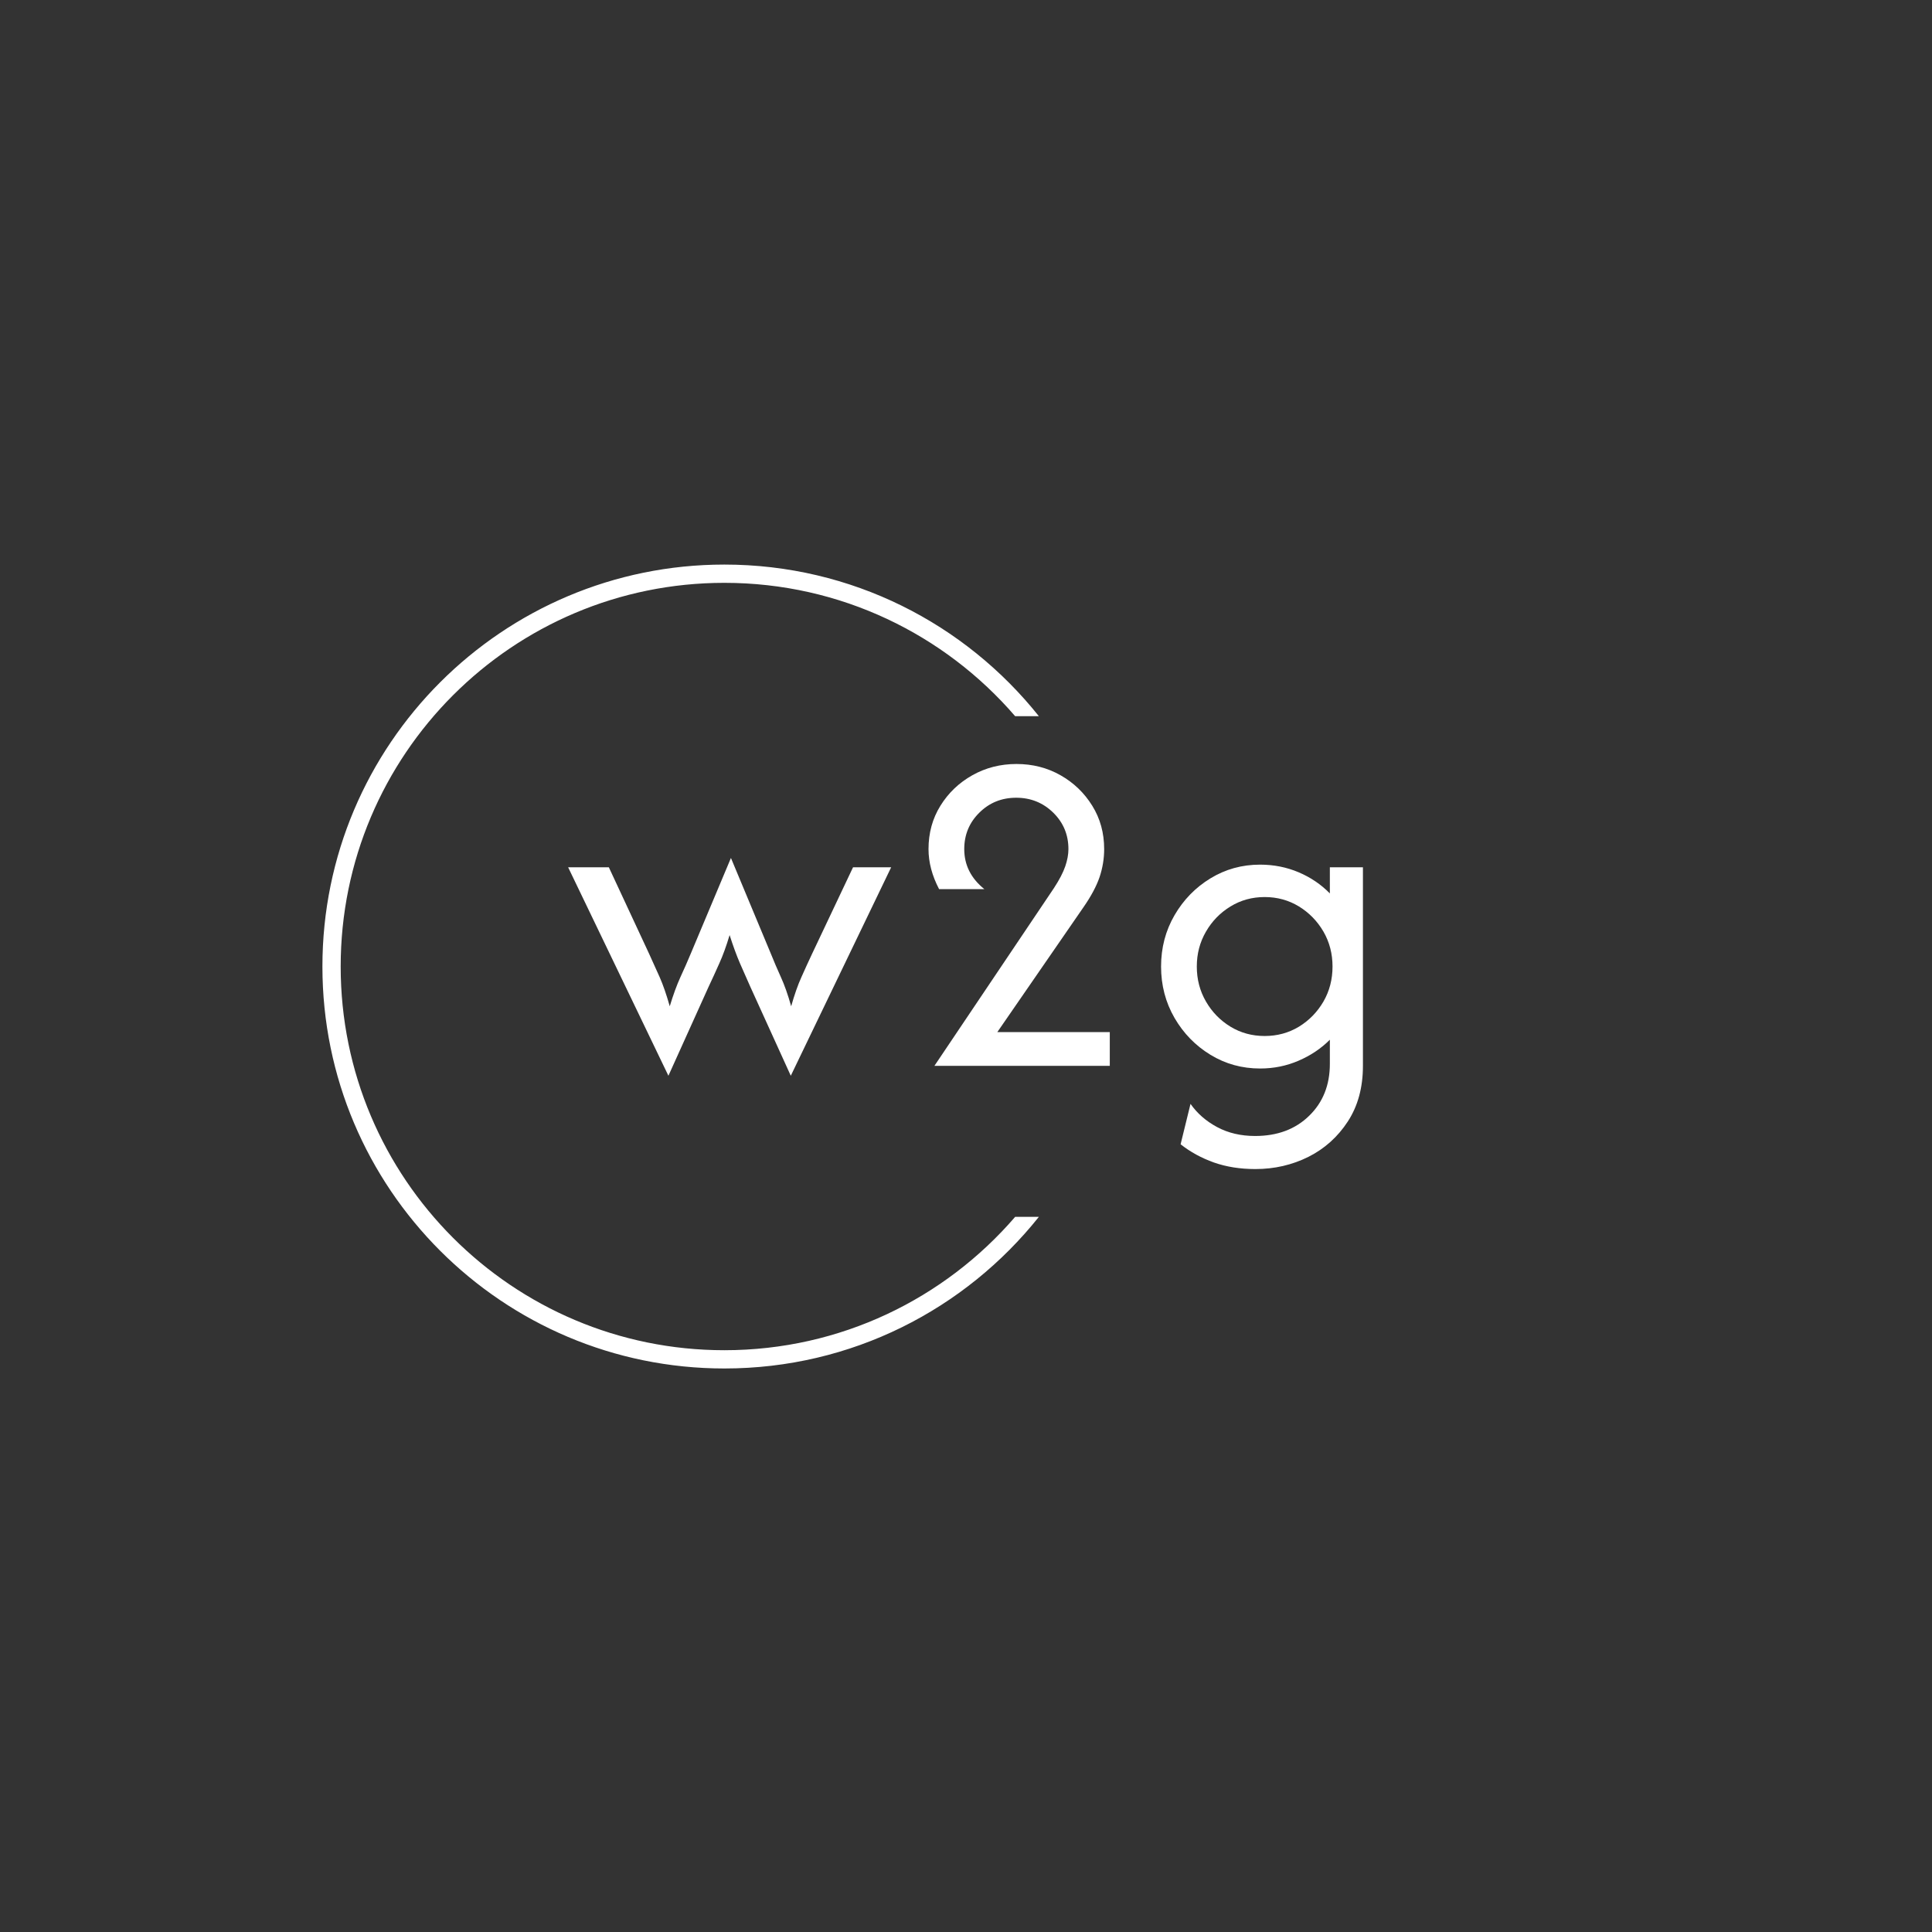 <svg xmlns="http://www.w3.org/2000/svg" version="1.1" xmlnsXlink="http://www.w3.org/1999/xlink" xmlnSvgjs="http://svgjs.dev/svgjs" width="150" height="150" viewBox="0 0 1500 1500">
  <rect x="0" y="0" width="1500" height="1500" fill="#333333" stroke="none"/>
  <g transform="matrix(0.667,0,0,0.667,249.394,438.586)">
    <svg viewBox="0 0 396 247" data-background-color="#000000" preserveAspectRatio="xMidYMid meet" height="935" width="1500" xmlns="http://www.w3.org/2000/svg" xmlnsXlink="http://www.w3.org/1999/xlink">
      <g id="tight-bounds" transform="matrix(1,0,0,1,0.24,-0.1)">
          <g>
            <svg viewBox="0 0 395.52 247.2" height="247.2" width="395.52">
              <g transform="matrix(1,0,0,1,75.544,61.322)">
                <svg viewBox="0 0 244.431 124.556" height="124.556" width="244.431">
                  <g>
                      <g>
                        <svg viewBox="0 0 244.431 124.556" height="124.556" width="244.431">
                          <g>
                              <g id="textblocktransform">
                                <svg viewBox="0 0 244.431 124.556" height="124.556" width="244.431" id="textblock">
                                  <g>
                                      <g transform="matrix(1,0,0,1,0,0)">
                                        <svg width="244.431" viewBox="0.42 -31.67 83.39 42.5" height="124.556" data-palette-color="#ffffff">
                                          <path d="M15.14-8.26L10.94 1.04 0.42-20.83 4.69-20.83 8.89-11.81Q9.48-10.52 10.02-9.31 10.56-8.09 11.08-6.25L11.08-6.25Q11.63-8.06 12.2-9.31 12.78-10.56 13.3-11.81L13.3-11.81 17.5-21.81 21.67-11.81Q22.19-10.52 22.74-9.31 23.3-8.09 23.82-6.25L23.82-6.25Q24.34-8.09 24.9-9.32 25.45-10.56 26.04-11.81L26.04-11.81 30.31-20.83 34.31-20.83 23.78 1.04 19.55-8.26Q18.99-9.51 18.45-10.75 17.92-11.98 17.36-13.72L17.36-13.72Q16.84-11.98 16.28-10.75 15.73-9.51 15.14-8.26L15.14-8.26ZM57.25 0L38.85 0 51.39-18.65Q52.25-19.97 52.58-20.94 52.91-21.91 52.91-22.74L52.91-22.74Q52.91-25 51.32-26.56 49.72-28.13 47.43-28.13L47.43-28.13Q45.14-28.13 43.56-26.56 41.98-25 41.98-22.74L41.98-22.74Q41.98-20.24 44.09-18.54L44.09-18.54 39.34-18.54Q38.23-20.66 38.23-22.74L38.23-22.74Q38.23-25.28 39.48-27.29 40.73-29.31 42.83-30.49 44.93-31.67 47.46-31.67L47.46-31.67Q50-31.67 52.08-30.49 54.16-29.31 55.41-27.29 56.66-25.28 56.66-22.74L56.66-22.74Q56.66-21.25 56.18-19.81 55.69-18.37 54.48-16.63L54.48-16.63 45.45-3.54 57.25-3.54 57.25 0ZM72.53 10.83L72.53 10.83Q70.13 10.83 68.17 10.14 66.21 9.44 64.68 8.23L64.68 8.23 65.72 3.99Q66.77 5.49 68.5 6.42 70.24 7.36 72.5 7.36L72.5 7.36Q76 7.36 78.17 5.24 80.34 3.13 80.34-0.21L80.34-0.21 80.34-2.74Q78.95-1.35 77.06-0.54 75.17 0.28 73.02 0.28L73.02 0.28Q70.17 0.28 67.81-1.16 65.45-2.6 64.04-5.03 62.63-7.47 62.63-10.42L62.63-10.42Q62.63-13.37 64.04-15.8 65.45-18.23 67.81-19.67 70.17-21.11 73.02-21.11L73.02-21.11Q75.17-21.11 77.06-20.31 78.95-19.51 80.34-18.09L80.34-18.09 80.34-20.83 83.81-20.83 83.81 0Q83.81 3.4 82.23 5.83 80.65 8.26 78.09 9.55 75.52 10.83 72.53 10.83ZM73.5-3.13L73.5-3.13Q75.48-3.13 77.1-4.11 78.71-5.1 79.67-6.75 80.62-8.4 80.62-10.42L80.62-10.42Q80.62-12.43 79.67-14.08 78.71-15.73 77.1-16.72 75.48-17.71 73.5-17.71L73.5-17.71Q71.52-17.71 69.91-16.72 68.29-15.73 67.34-14.08 66.38-12.43 66.38-10.42L66.38-10.42Q66.38-8.4 67.34-6.75 68.29-5.1 69.91-4.11 71.52-3.13 73.5-3.13Z" opacity="1" transform="matrix(1,0,0,1,0,0)" fill="#ffffff" class="wordmark-text-0" data-fill-palette-color="primary" id="text-0"></path>
                                        </svg>
                                      </g>
                                  </g>
                                </svg>
                              </g>
                          </g>
                        </svg>
                      </g>
                  </g>
                </svg>
              </g>
              <g>
                <path d="M0 123.6c0-68.262 55.338-123.6 123.6-123.6 39.157 0 74.06 18.208 96.706 46.62l-7.293 0c-21.636-25.108-53.668-41.003-89.413-41.004-65.161 0-117.984 52.823-117.984 117.984 0 65.161 52.823 117.984 117.984 117.984 35.744 0 67.776-15.895 89.413-41.004h7.293c-22.646 28.411-57.55 46.62-96.706 46.62-68.262 0-123.6-55.338-123.6-123.6z" fill="#ffffff" stroke="transparent" data-fill-palette-color="tertiary"></path>
              </g>
            </svg>
          </g>
      </g>
    </svg>
  </g>
</svg>